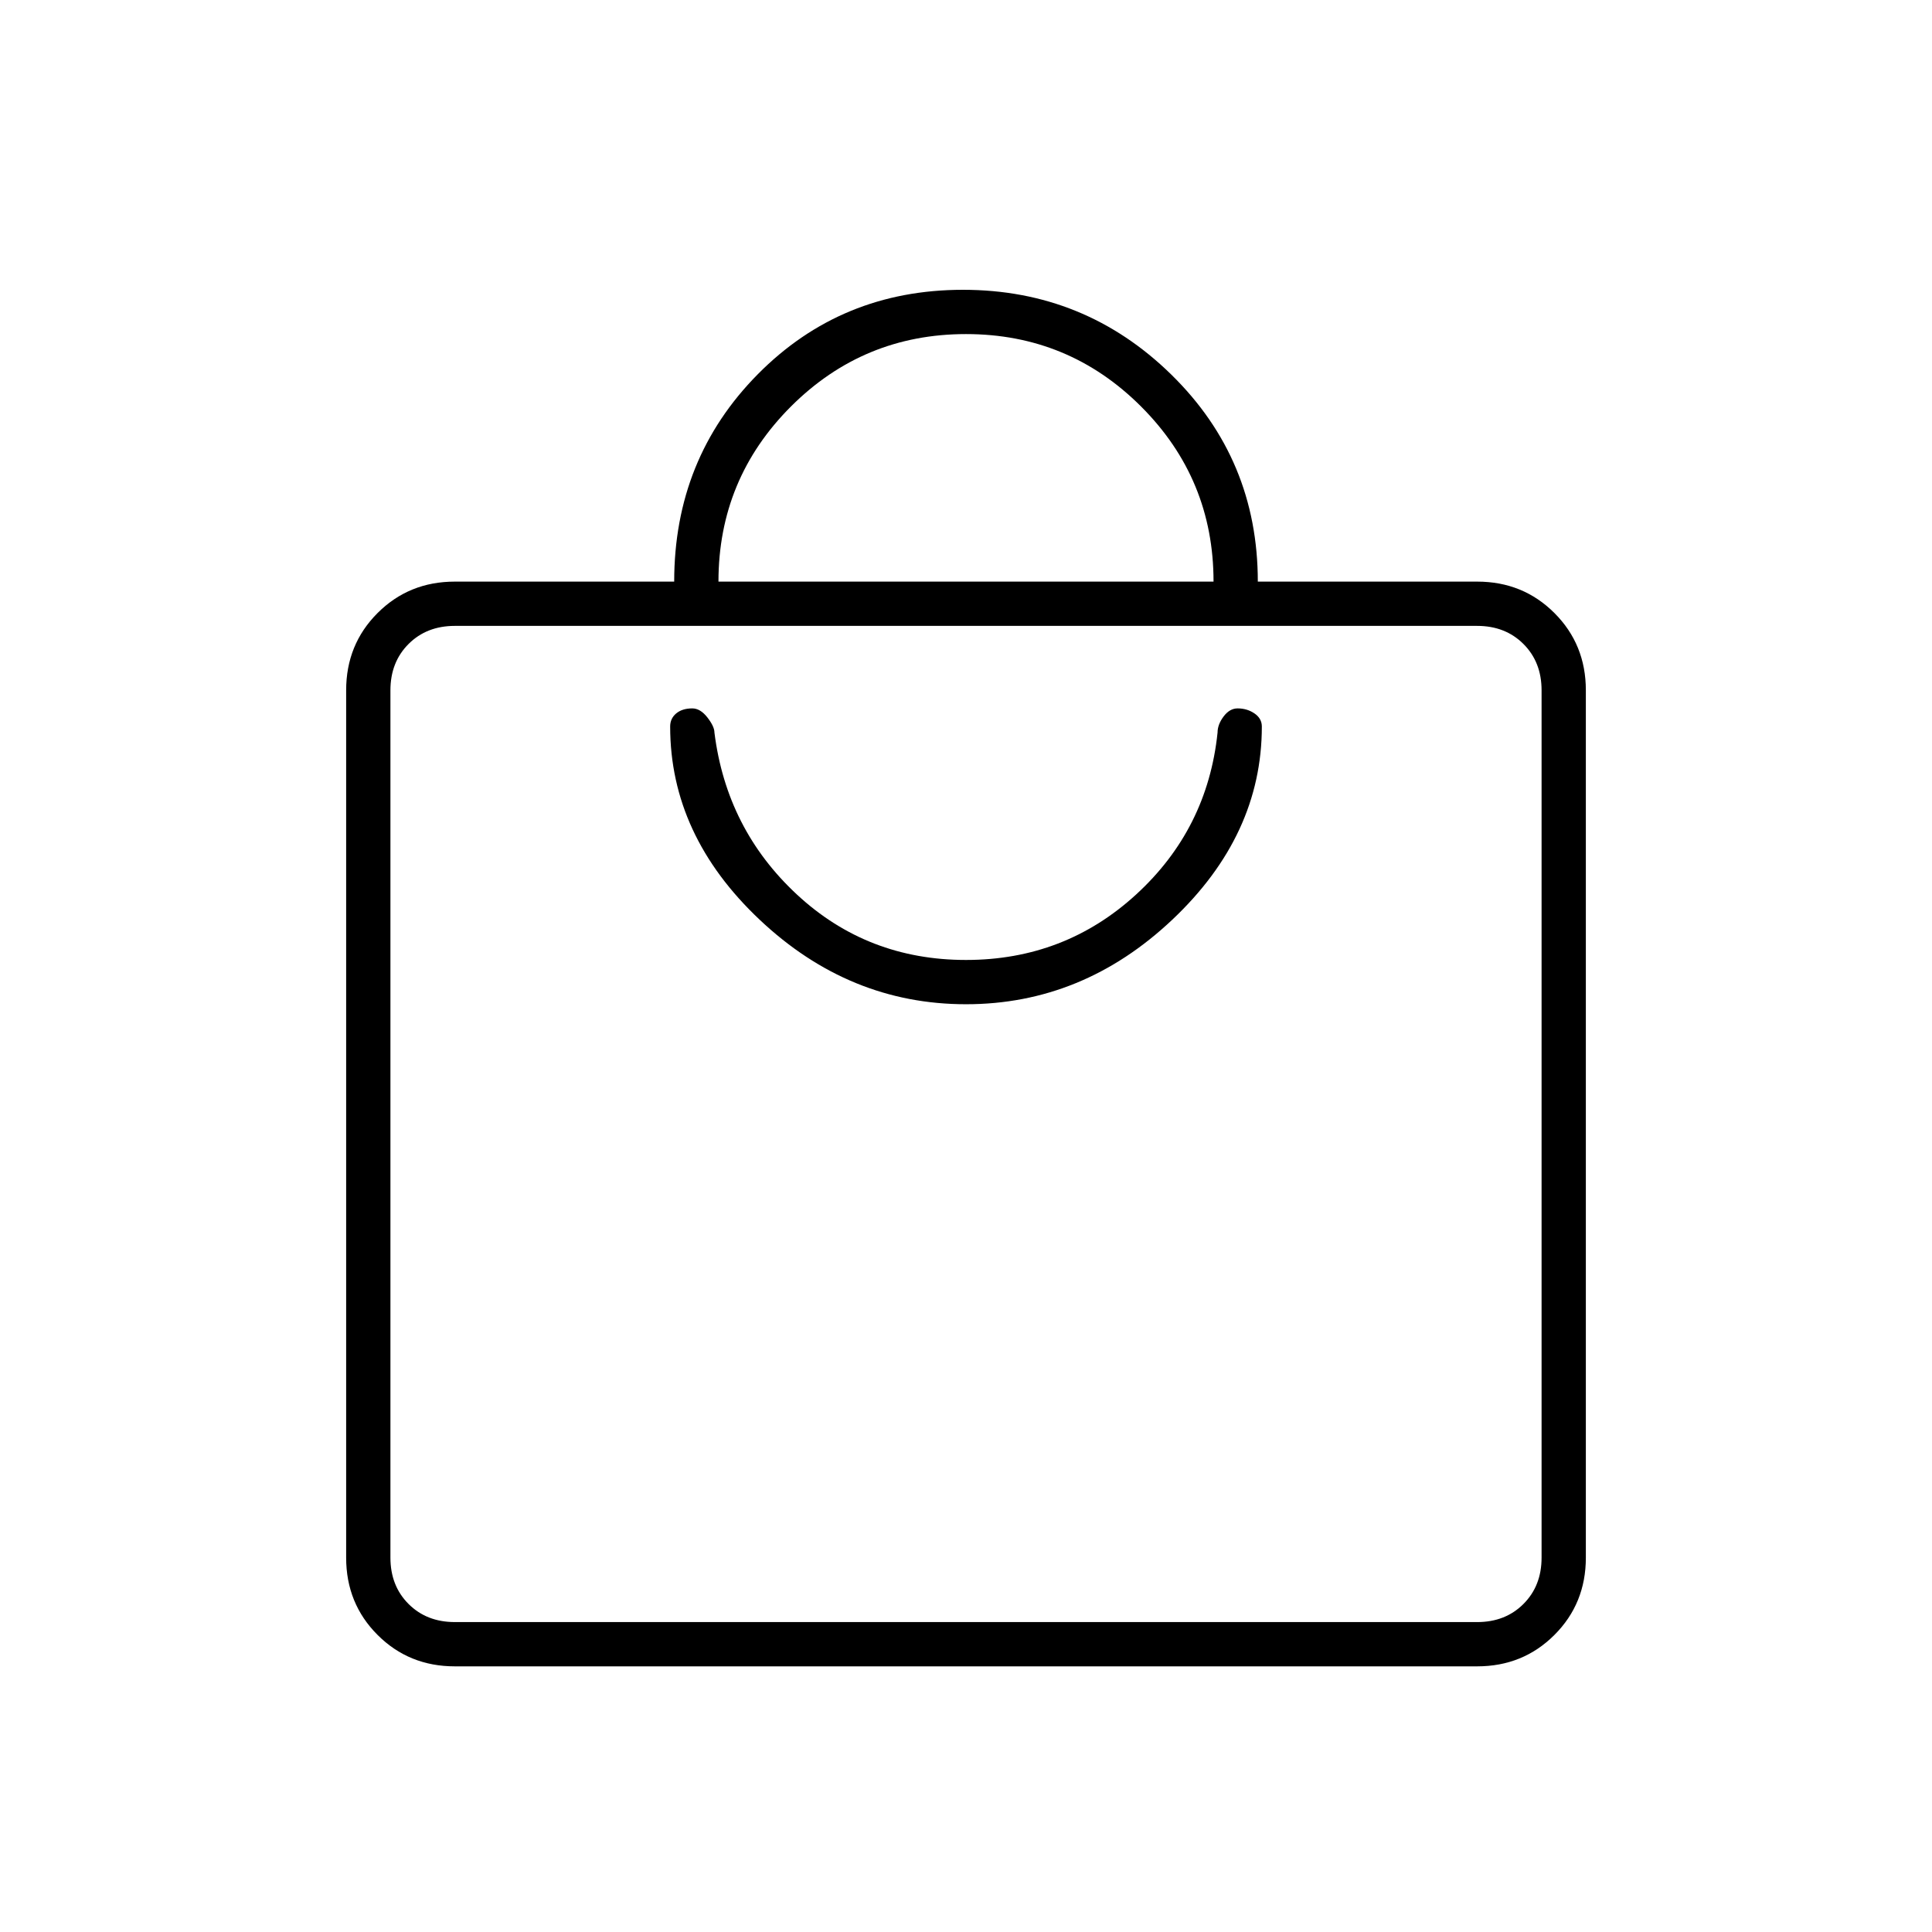 <svg xmlns="http://www.w3.org/2000/svg" width="48" height="48" viewBox="0 96 960 960"><path d="M734 924H226q-22.775 0-38.387-15.612Q172 892.775 172 870V439q0-22.775 15.613-38.388Q203.225 385 226 385h109q0-61 41.5-103t102-42q60.5 0 103.5 42.122Q625 324.245 625 385h109q22.775 0 38.388 15.612Q788 416.225 788 439v431q0 22.775-15.612 38.388Q756.775 924 734 924ZM357 385h246q0-51-36-87t-87-36q-51 0-87 36t-36 87Zm377 517q14 0 23-9t9-23V439q0-14-9-23t-23-9H226q-14 0-23 9t-9 23v431q0 14 9 23t23 9h508ZM480 595q58 0 102.5-42t44.5-96q0-4-3.66-6.5-3.661-2.5-8.378-2.5-3.943 0-6.953 4-3.009 4-3.009 8-5 48-40.5 80.5T480 573q-49 0-84-32.5T355 460q0-3-3.5-7.5T344 448q-5 0-8 2.5t-3 6.5q0 54.069 44.5 96.035Q422 595 480 595ZM194 407v495-495Z"/></svg>